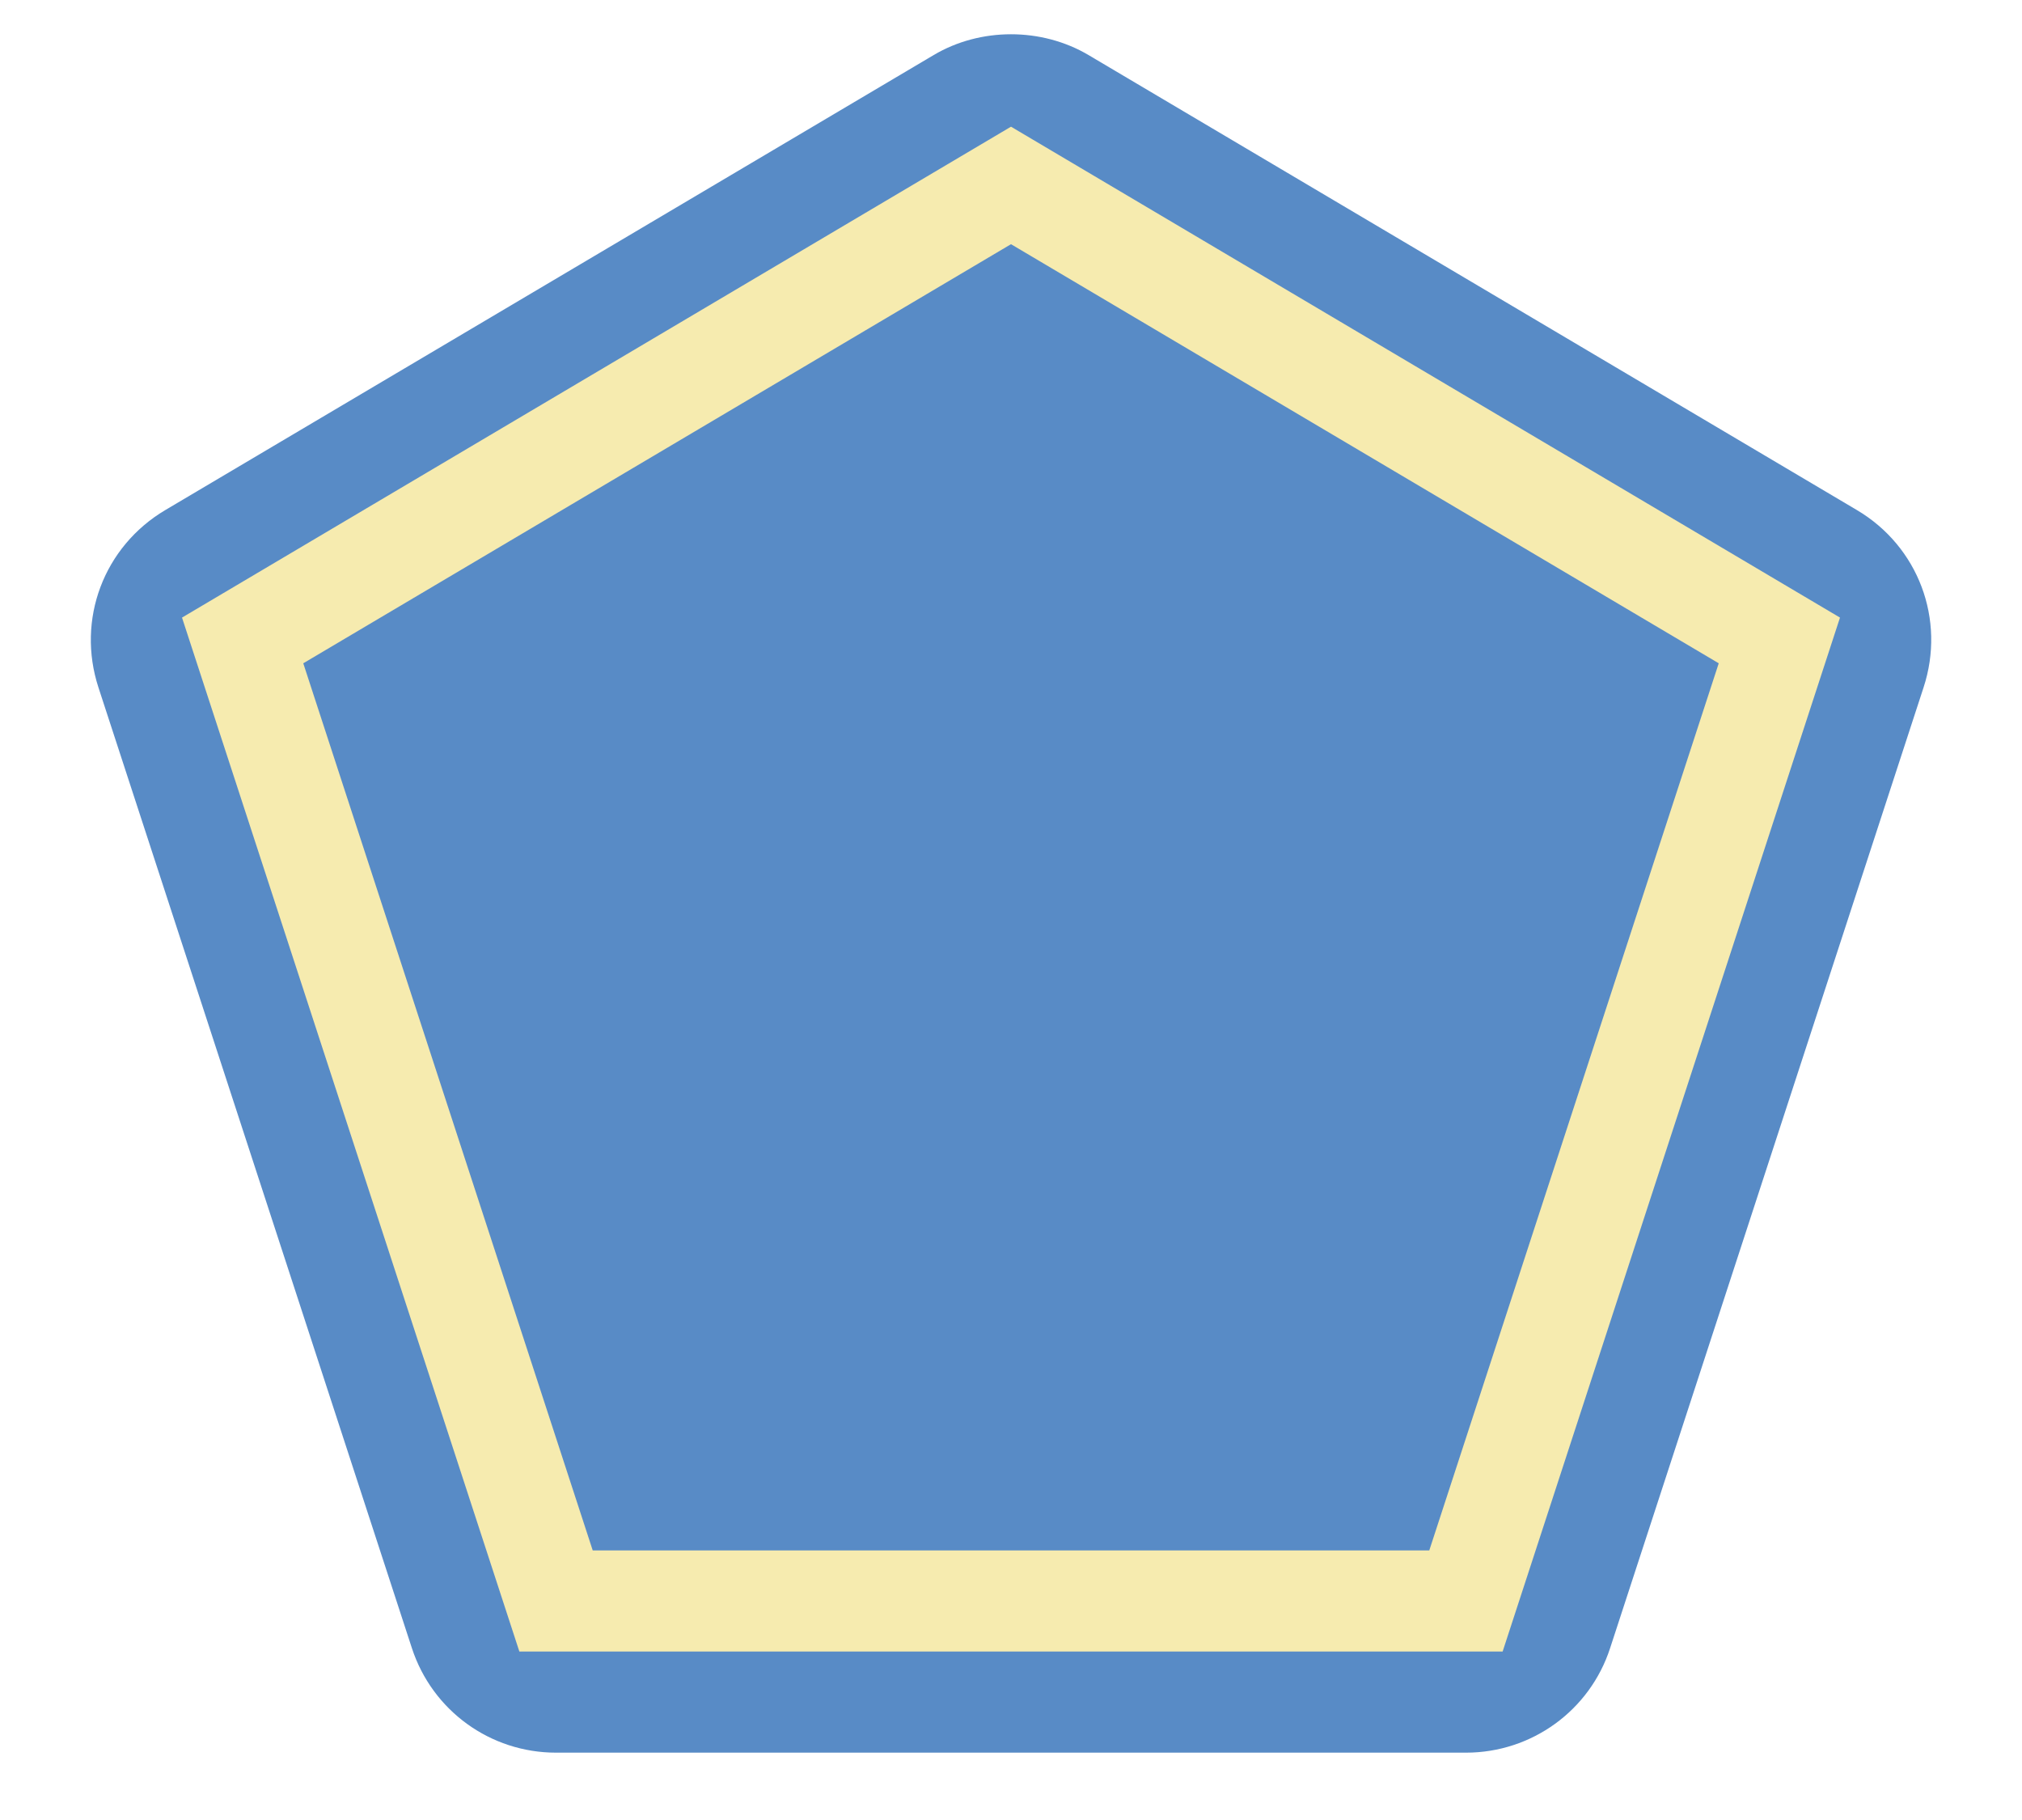 <?xml version="1.0" encoding="iso-8859-1"?>
<!-- Generator: Adobe Illustrator 16.0.3, SVG Export Plug-In . SVG Version: 6.00 Build 0)  -->
<!DOCTYPE svg PUBLIC "-//W3C//DTD SVG 1.1//EN" "http://www.w3.org/Graphics/SVG/1.1/DTD/svg11.dtd">
<svg version="1.1" id="puerto_x5F_rico_x5F_3-layer"
	 xmlns="http://www.w3.org/2000/svg" xmlns:xlink="http://www.w3.org/1999/xlink" x="0px" y="0px" width="20px" height="18px"
	 viewBox="0 0 20 18" style="enable-background:new 0 0 20 18;" xml:space="preserve">
<g id="puerto_x5F_rico_x5F_3">
	<rect style="fill:none;" width="20" height="18"/>
	<path style="fill:#588BC6;" d="M14.5,17.334h-9c-0.651,0-1.224-0.416-1.426-1.034l-3.1-9.5c-0.22-0.673,0.052-1.395,0.662-1.756
		l7.6-4.5c0.46-0.273,1.066-0.274,1.53,0l7.6,4.5c0.609,0.36,0.881,1.083,0.66,1.756l-3.1,9.5
		C15.725,16.918,15.15,17.334,14.5,17.334z"/>
	<polygon style="fill:none;stroke:#F6EBAF;stroke-miterlimit:10;" points="2.4,6.334 5.5,15.834 14.5,15.834 17.6,6.334 10,1.834 	
		"/>
</g>
</svg>
